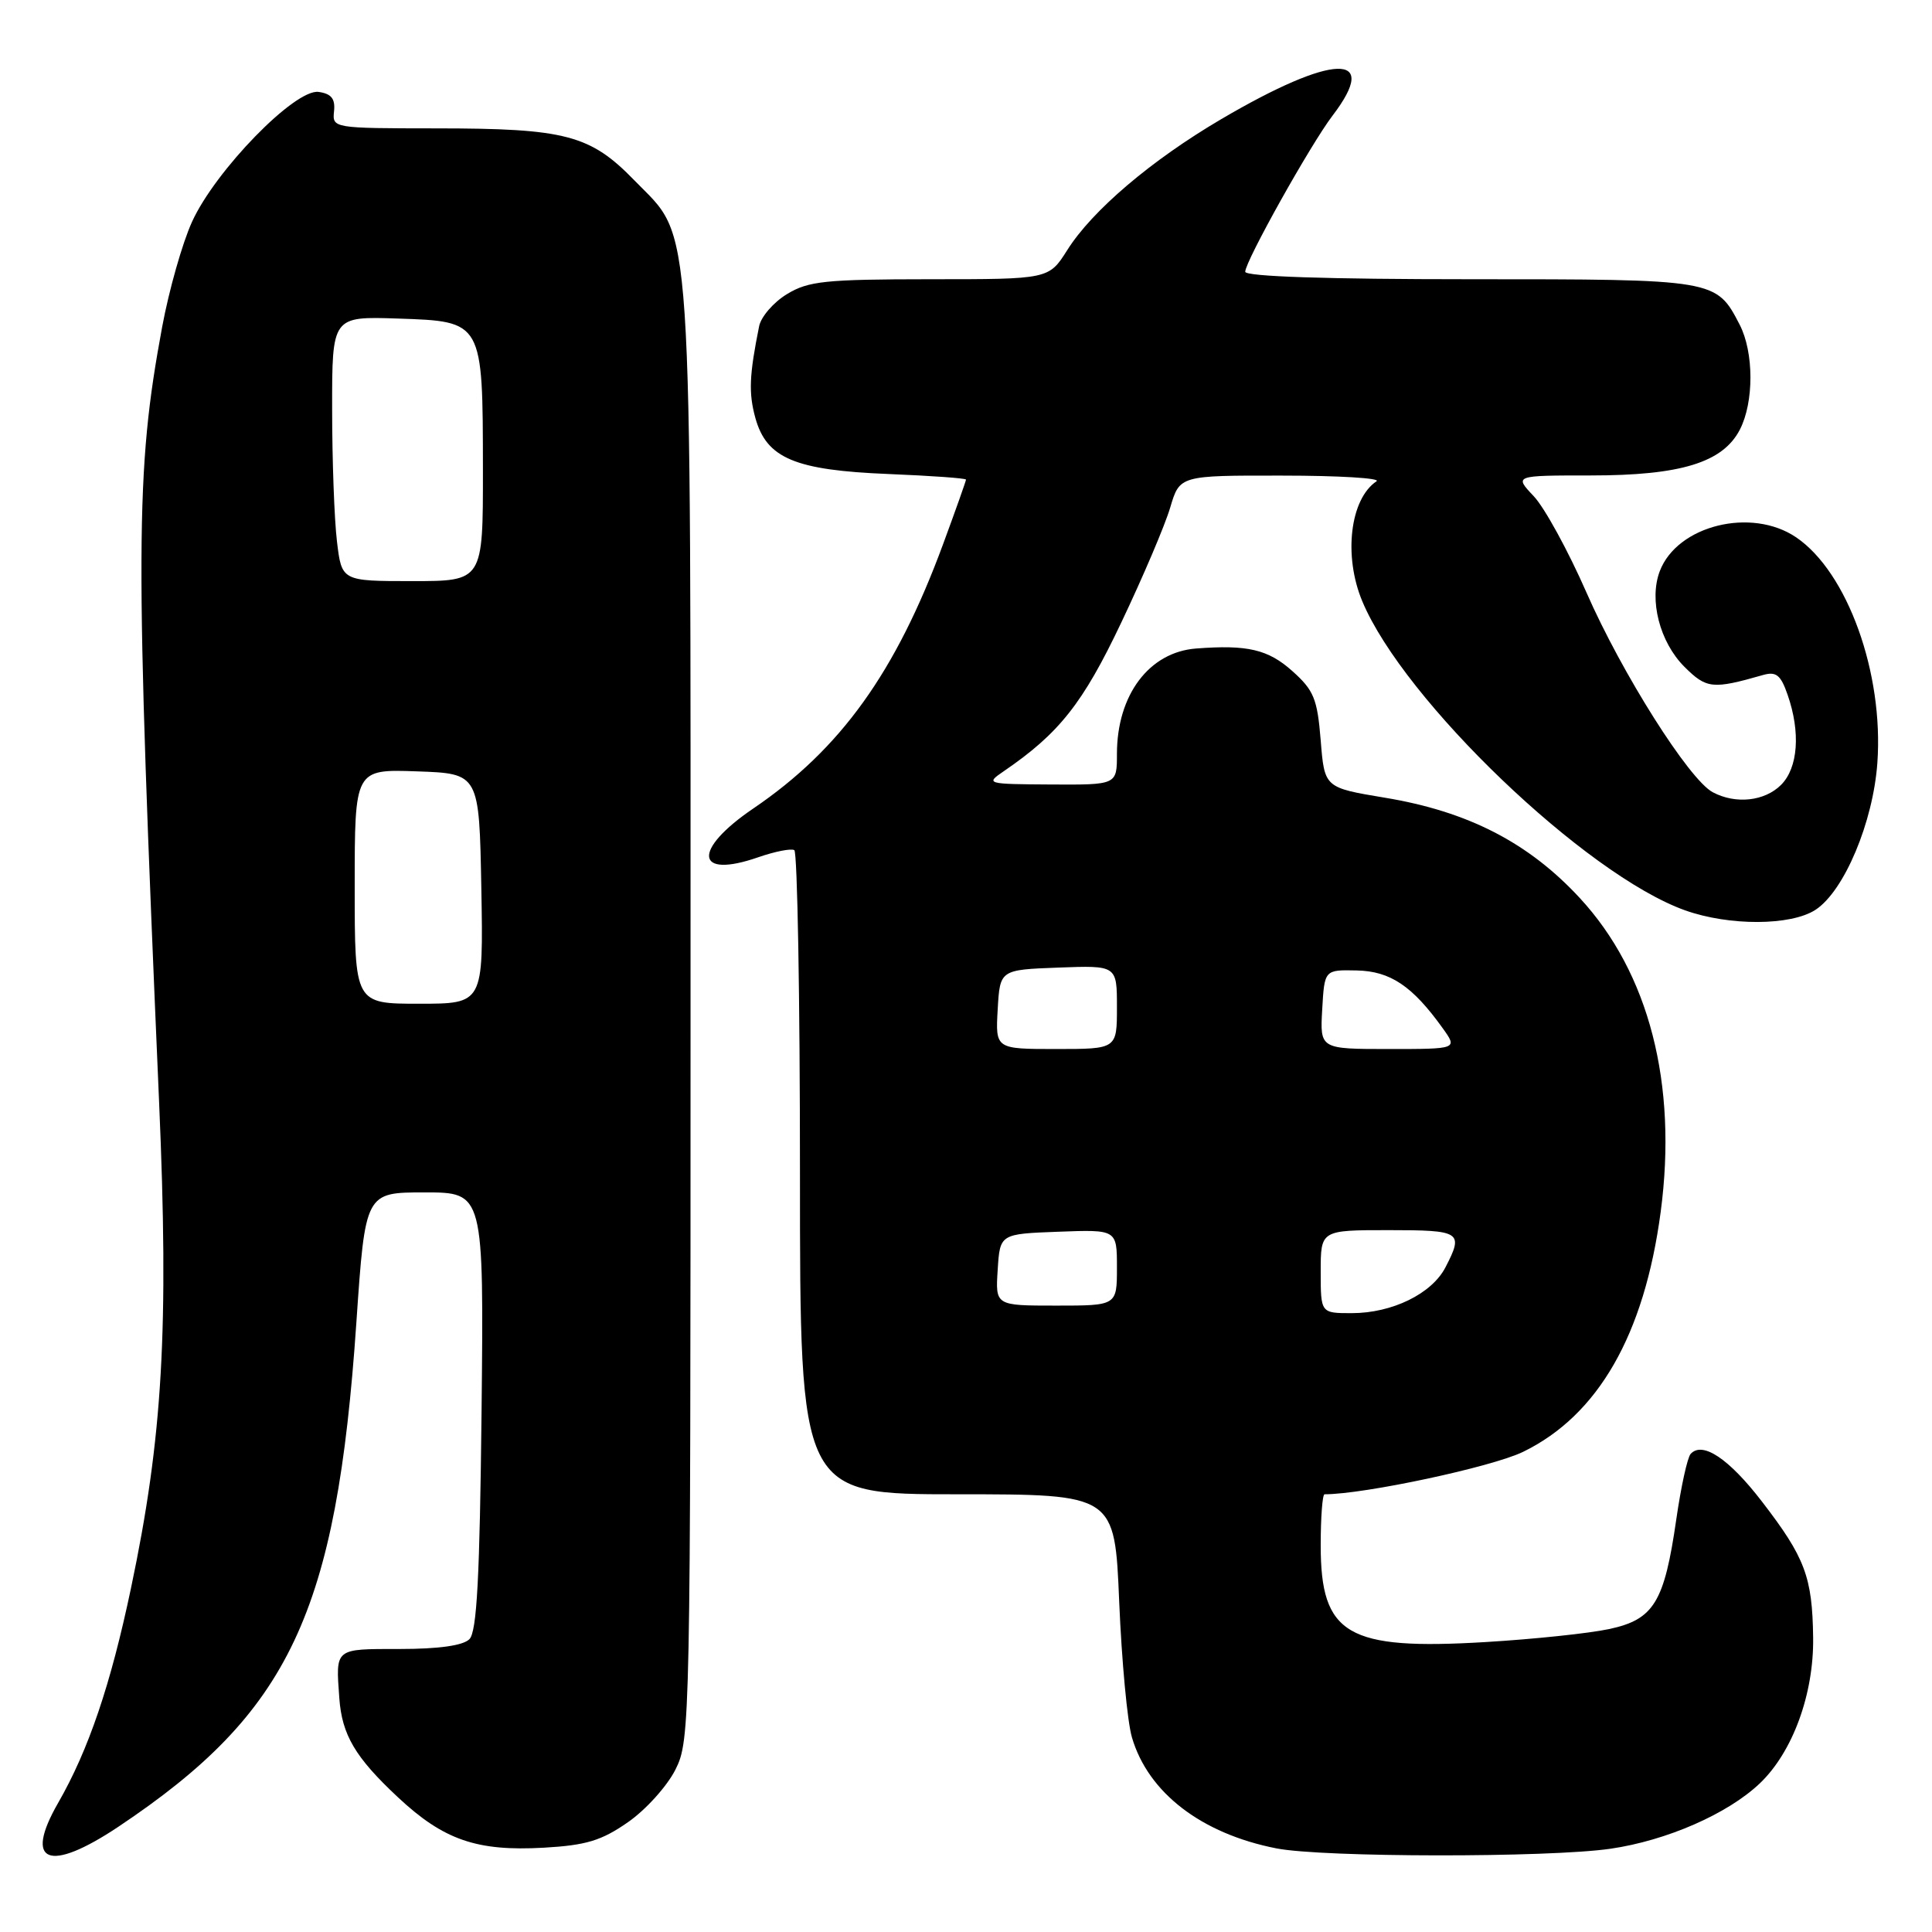 <?xml version="1.0" encoding="UTF-8" standalone="no"?>
<!DOCTYPE svg PUBLIC "-//W3C//DTD SVG 1.1//EN" "http://www.w3.org/Graphics/SVG/1.1/DTD/svg11.dtd" >
<svg xmlns="http://www.w3.org/2000/svg" xmlns:xlink="http://www.w3.org/1999/xlink" version="1.1" viewBox="0 0 256 256">
 <g >
 <path fill="currentColor"
d=" M 15.69 242.05 C 38.40 226.88 44.59 213.78 47.22 175.25 C 48.40 158.00 48.40 158.00 56.26 158.00 C 64.11 158.00 64.11 158.00 63.81 186.95 C 63.57 209.04 63.19 216.21 62.20 217.20 C 61.35 218.05 58.13 218.50 52.95 218.50 C 44.29 218.50 44.48 218.34 44.96 225.00 C 45.31 229.88 47.06 232.85 52.72 238.14 C 58.78 243.81 63.17 245.33 72.05 244.83 C 77.67 244.51 79.69 243.90 83.21 241.45 C 85.57 239.81 88.40 236.67 89.50 234.48 C 91.46 230.58 91.50 228.51 91.50 134.50 C 91.50 26.23 91.89 31.96 84.07 23.91 C 78.21 17.87 74.94 17.01 57.76 17.01 C 44.12 17.00 44.03 16.98 44.26 14.75 C 44.44 13.09 43.91 12.42 42.22 12.18 C 39.11 11.73 28.53 22.59 25.44 29.40 C 24.16 32.21 22.39 38.46 21.49 43.30 C 17.92 62.57 17.88 72.20 21.08 146.00 C 22.39 176.14 21.56 190.48 17.36 210.42 C 14.67 223.23 11.73 231.89 7.70 238.90 C 3.11 246.89 6.46 248.21 15.69 242.05 Z  M 213.38 244.97 C 220.84 243.89 228.93 240.35 233.18 236.31 C 237.53 232.17 240.35 224.48 240.25 217.00 C 240.15 208.96 239.18 206.38 233.48 198.98 C 229.10 193.28 225.59 190.93 224.02 192.65 C 223.59 193.12 222.74 197.01 222.12 201.30 C 220.53 212.33 219.15 214.59 213.21 215.86 C 210.56 216.43 203.21 217.20 196.87 217.58 C 178.51 218.68 175.00 216.63 175.00 204.78 C 175.00 201.05 175.23 198.00 175.51 198.00 C 180.77 198.00 197.67 194.39 201.81 192.38 C 211.76 187.54 217.88 176.88 220.05 160.58 C 222.30 143.63 218.51 128.90 209.32 118.98 C 202.54 111.65 194.51 107.52 183.50 105.70 C 175.50 104.37 175.50 104.37 175.00 98.10 C 174.55 92.59 174.10 91.47 171.23 88.91 C 168.03 86.05 165.29 85.41 158.50 85.93 C 152.27 86.40 148.00 92.08 148.00 99.90 C 148.00 104.00 148.00 104.00 139.25 103.95 C 130.70 103.90 130.56 103.86 132.99 102.20 C 140.33 97.19 143.49 93.21 148.57 82.50 C 151.45 76.45 154.37 69.59 155.06 67.25 C 156.32 63.00 156.32 63.00 169.91 63.02 C 177.38 63.02 183.00 63.36 182.40 63.77 C 178.89 66.11 177.99 73.65 180.51 79.67 C 186.00 92.82 210.11 115.91 223.27 120.62 C 229.13 122.71 237.31 122.68 240.57 120.55 C 244.37 118.06 248.20 108.95 248.76 101.08 C 249.61 89.18 244.80 75.82 238.00 71.20 C 232.08 67.18 222.24 69.61 219.93 75.68 C 218.48 79.49 219.92 85.08 223.19 88.35 C 226.12 91.27 226.92 91.36 233.62 89.44 C 235.35 88.95 235.96 89.43 236.87 92.07 C 238.60 97.03 238.26 101.74 236.00 104.00 C 233.82 106.18 229.97 106.59 226.94 104.97 C 223.80 103.29 214.91 89.23 210.21 78.50 C 207.80 73.00 204.66 67.26 203.23 65.75 C 200.63 63.00 200.63 63.00 210.79 63.00 C 222.71 63.00 228.28 61.29 230.54 56.93 C 232.42 53.28 232.41 46.69 230.51 43.01 C 227.40 37.01 227.36 37.00 194.78 37.00 C 175.87 37.00 165.00 36.64 165.00 36.01 C 165.00 34.62 173.65 19.15 176.57 15.32 C 183.02 6.87 176.66 7.07 161.80 15.80 C 152.56 21.23 144.72 27.89 141.41 33.15 C 138.97 37.00 138.97 37.00 123.24 37.00 C 109.36 37.01 107.12 37.24 104.28 38.97 C 102.50 40.05 100.85 41.96 100.59 43.22 C 99.28 49.71 99.18 52.08 100.09 55.38 C 101.57 60.73 105.33 62.31 117.75 62.81 C 123.39 63.04 128.00 63.37 128.00 63.55 C 128.00 63.72 126.63 67.59 124.95 72.14 C 118.70 89.09 111.39 99.26 99.83 107.12 C 91.69 112.64 92.09 116.52 100.50 113.58 C 102.70 112.82 104.83 112.40 105.25 112.65 C 105.66 112.91 106.00 132.22 106.00 155.56 C 106.00 198.00 106.00 198.00 126.85 198.00 C 147.71 198.00 147.71 198.00 148.30 212.25 C 148.63 220.09 149.38 228.17 149.99 230.22 C 152.14 237.55 159.19 242.97 169.13 244.92 C 175.28 246.13 205.13 246.16 213.38 244.97 Z  M 47.00 117.46 C 47.00 101.92 47.00 101.92 55.25 102.21 C 63.50 102.50 63.50 102.50 63.78 117.75 C 64.05 133.00 64.05 133.00 55.53 133.00 C 47.00 133.00 47.00 133.00 47.00 117.46 Z  M 44.65 71.75 C 44.30 68.86 44.01 60.97 44.01 54.21 C 44.00 41.92 44.00 41.92 52.72 42.21 C 64.01 42.59 63.97 42.50 63.99 62.25 C 64.00 77.00 64.00 77.00 54.64 77.00 C 45.28 77.00 45.28 77.00 44.65 71.75 Z  M 175.00 168.50 C 175.00 163.00 175.00 163.00 184.00 163.00 C 193.60 163.00 193.96 163.23 191.54 167.91 C 189.73 171.43 184.47 174.00 179.10 174.00 C 175.00 174.00 175.00 174.00 175.00 168.50 Z  M 132.20 168.25 C 132.50 163.50 132.50 163.50 140.25 163.21 C 148.00 162.92 148.00 162.92 148.00 167.96 C 148.00 173.00 148.00 173.00 139.95 173.00 C 131.89 173.00 131.89 173.00 132.20 168.25 Z  M 132.20 133.75 C 132.50 128.50 132.50 128.50 140.25 128.21 C 148.00 127.92 148.00 127.92 148.00 133.46 C 148.00 139.00 148.00 139.00 139.95 139.00 C 131.90 139.00 131.90 139.00 132.20 133.75 Z  M 175.20 133.75 C 175.50 128.50 175.50 128.50 179.76 128.59 C 184.22 128.68 187.15 130.64 191.17 136.25 C 193.14 139.00 193.14 139.00 184.02 139.00 C 174.90 139.00 174.90 139.00 175.20 133.75 Z "/>
</g>
</svg>
